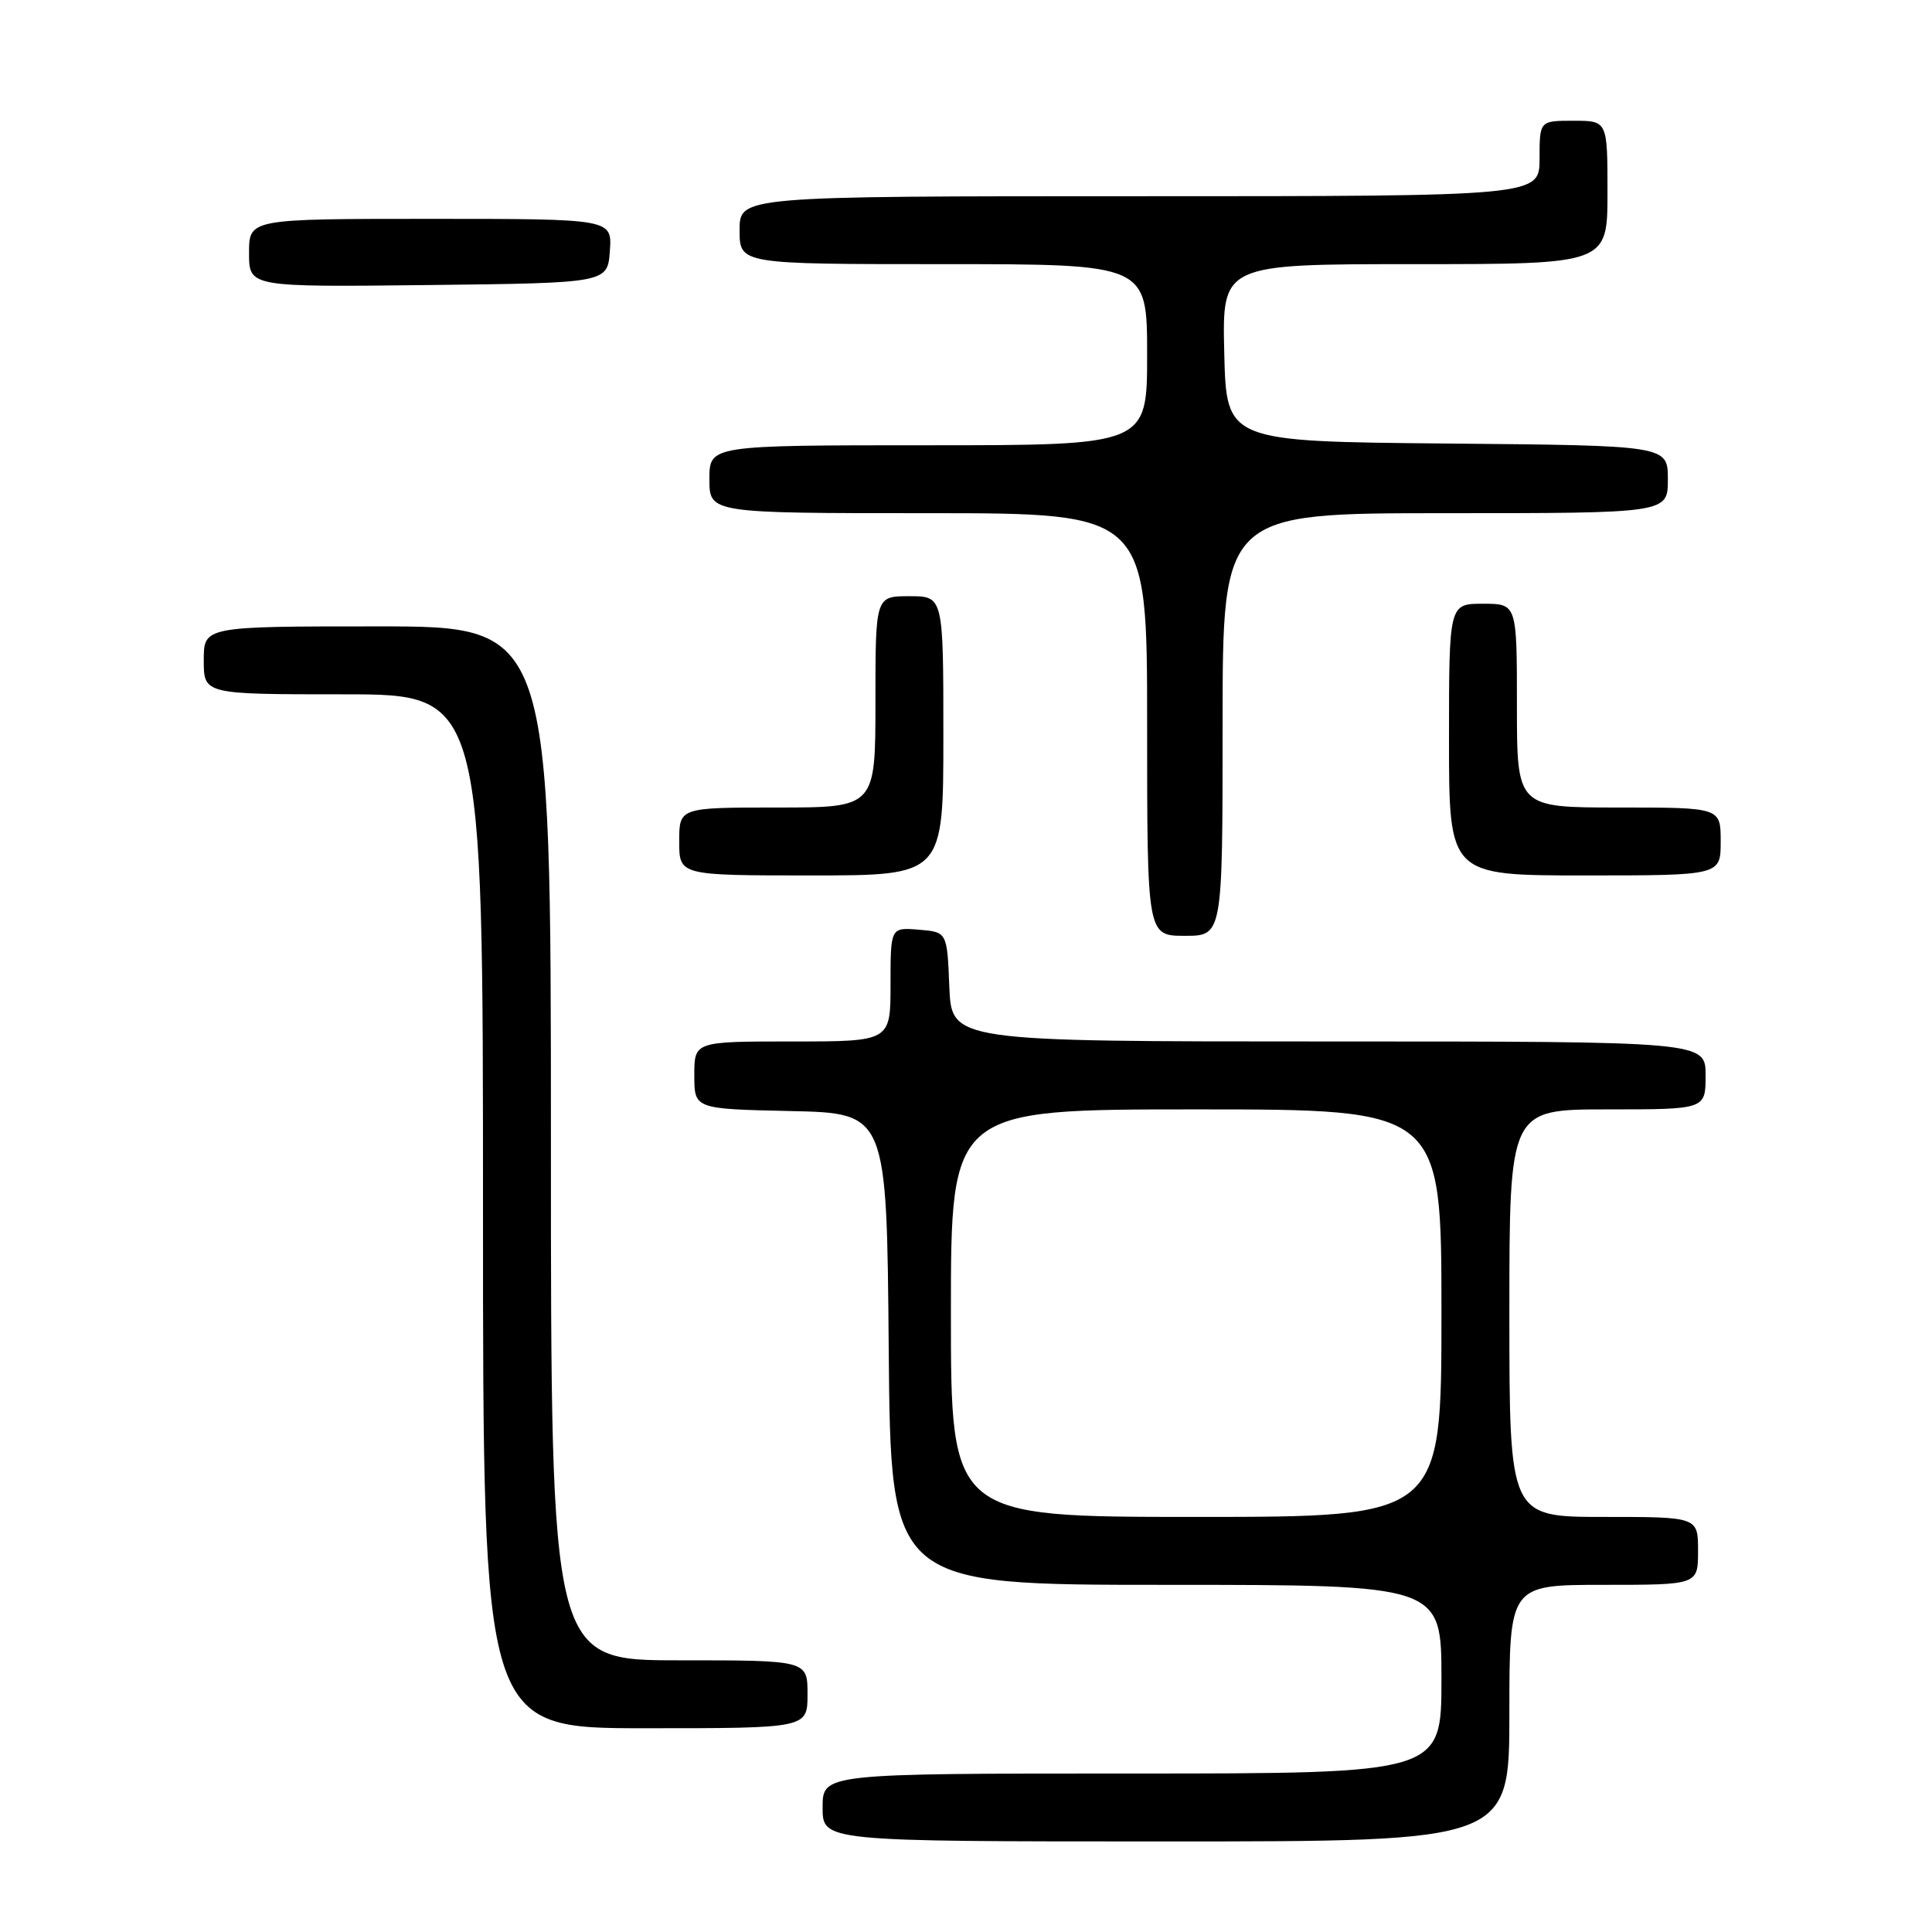 <?xml version="1.0" encoding="UTF-8" standalone="no"?>
<!DOCTYPE svg PUBLIC "-//W3C//DTD SVG 1.1//EN" "http://www.w3.org/Graphics/SVG/1.1/DTD/svg11.dtd" >
<svg xmlns="http://www.w3.org/2000/svg" xmlns:xlink="http://www.w3.org/1999/xlink" version="1.1" viewBox="0 0 256 256">
 <g >
 <path fill="currentColor"
d=" M 200.00 227.00 C 200.00 210.00 200.00 210.00 212.50 210.00 C 225.00 210.00 225.00 210.00 225.00 205.50 C 225.00 201.00 225.00 201.00 212.50 201.00 C 200.00 201.00 200.00 201.00 200.00 174.00 C 200.00 147.00 200.00 147.00 213.00 147.00 C 226.00 147.00 226.00 147.00 226.00 142.50 C 226.00 138.00 226.00 138.00 176.04 138.00 C 126.09 138.00 126.09 138.00 125.79 130.75 C 125.50 123.50 125.50 123.50 121.75 123.19 C 118.00 122.88 118.00 122.88 118.00 130.44 C 118.00 138.00 118.00 138.00 105.00 138.00 C 92.00 138.00 92.00 138.00 92.00 142.47 C 92.00 146.94 92.00 146.94 104.75 147.22 C 117.50 147.50 117.50 147.50 117.76 178.75 C 118.03 210.00 118.03 210.00 154.51 210.00 C 191.00 210.00 191.00 210.00 191.00 222.50 C 191.00 235.00 191.00 235.00 150.00 235.00 C 109.00 235.00 109.00 235.00 109.00 239.50 C 109.00 244.00 109.00 244.00 154.50 244.00 C 200.00 244.00 200.00 244.00 200.00 227.00 Z  M 107.00 224.50 C 107.00 220.00 107.00 220.00 90.00 220.00 C 73.00 220.00 73.00 220.00 73.00 151.50 C 73.00 83.00 73.00 83.00 50.00 83.00 C 27.00 83.00 27.00 83.00 27.00 87.50 C 27.00 92.00 27.00 92.00 45.50 92.00 C 64.00 92.00 64.00 92.00 64.00 160.50 C 64.00 229.00 64.00 229.00 85.50 229.00 C 107.00 229.00 107.00 229.00 107.00 224.50 Z  M 162.00 96.00 C 162.00 68.00 162.00 68.00 191.50 68.00 C 221.00 68.00 221.00 68.00 221.00 63.52 C 221.00 59.03 221.00 59.03 191.75 58.77 C 162.50 58.50 162.50 58.50 162.22 46.75 C 161.94 35.00 161.94 35.00 187.47 35.00 C 213.00 35.00 213.00 35.00 213.00 25.50 C 213.00 16.00 213.00 16.00 208.50 16.00 C 204.00 16.00 204.00 16.00 204.00 21.00 C 204.00 26.00 204.00 26.00 151.00 26.00 C 98.00 26.00 98.00 26.00 98.00 30.50 C 98.00 35.00 98.00 35.00 125.00 35.00 C 152.00 35.00 152.00 35.00 152.00 47.00 C 152.00 59.00 152.00 59.00 123.00 59.00 C 94.00 59.00 94.00 59.00 94.00 63.50 C 94.00 68.00 94.00 68.00 123.00 68.00 C 152.00 68.00 152.00 68.00 152.00 96.00 C 152.00 124.00 152.00 124.00 157.00 124.00 C 162.00 124.00 162.00 124.00 162.00 96.00 Z  M 125.00 97.50 C 125.00 79.00 125.00 79.00 120.50 79.00 C 116.00 79.00 116.00 79.00 116.00 93.00 C 116.00 107.00 116.00 107.00 103.00 107.00 C 90.00 107.00 90.00 107.00 90.00 111.50 C 90.00 116.00 90.00 116.00 107.50 116.00 C 125.00 116.00 125.00 116.00 125.00 97.50 Z  M 228.00 111.50 C 228.00 107.00 228.00 107.00 214.50 107.00 C 201.00 107.00 201.00 107.00 201.00 93.50 C 201.00 80.00 201.00 80.00 196.50 80.00 C 192.00 80.00 192.00 80.00 192.00 98.00 C 192.00 116.00 192.00 116.00 210.00 116.00 C 228.00 116.00 228.00 116.00 228.00 111.50 Z  M 80.81 33.25 C 81.11 29.00 81.11 29.00 57.06 29.00 C 33.00 29.00 33.00 29.00 33.00 33.52 C 33.00 38.04 33.00 38.04 56.75 37.77 C 80.50 37.50 80.50 37.50 80.81 33.25 Z  M 126.00 174.00 C 126.00 147.00 126.00 147.00 158.50 147.00 C 191.00 147.00 191.00 147.00 191.00 174.00 C 191.00 201.00 191.00 201.00 158.50 201.00 C 126.00 201.00 126.00 201.00 126.00 174.00 Z "/>
</g>
</svg>